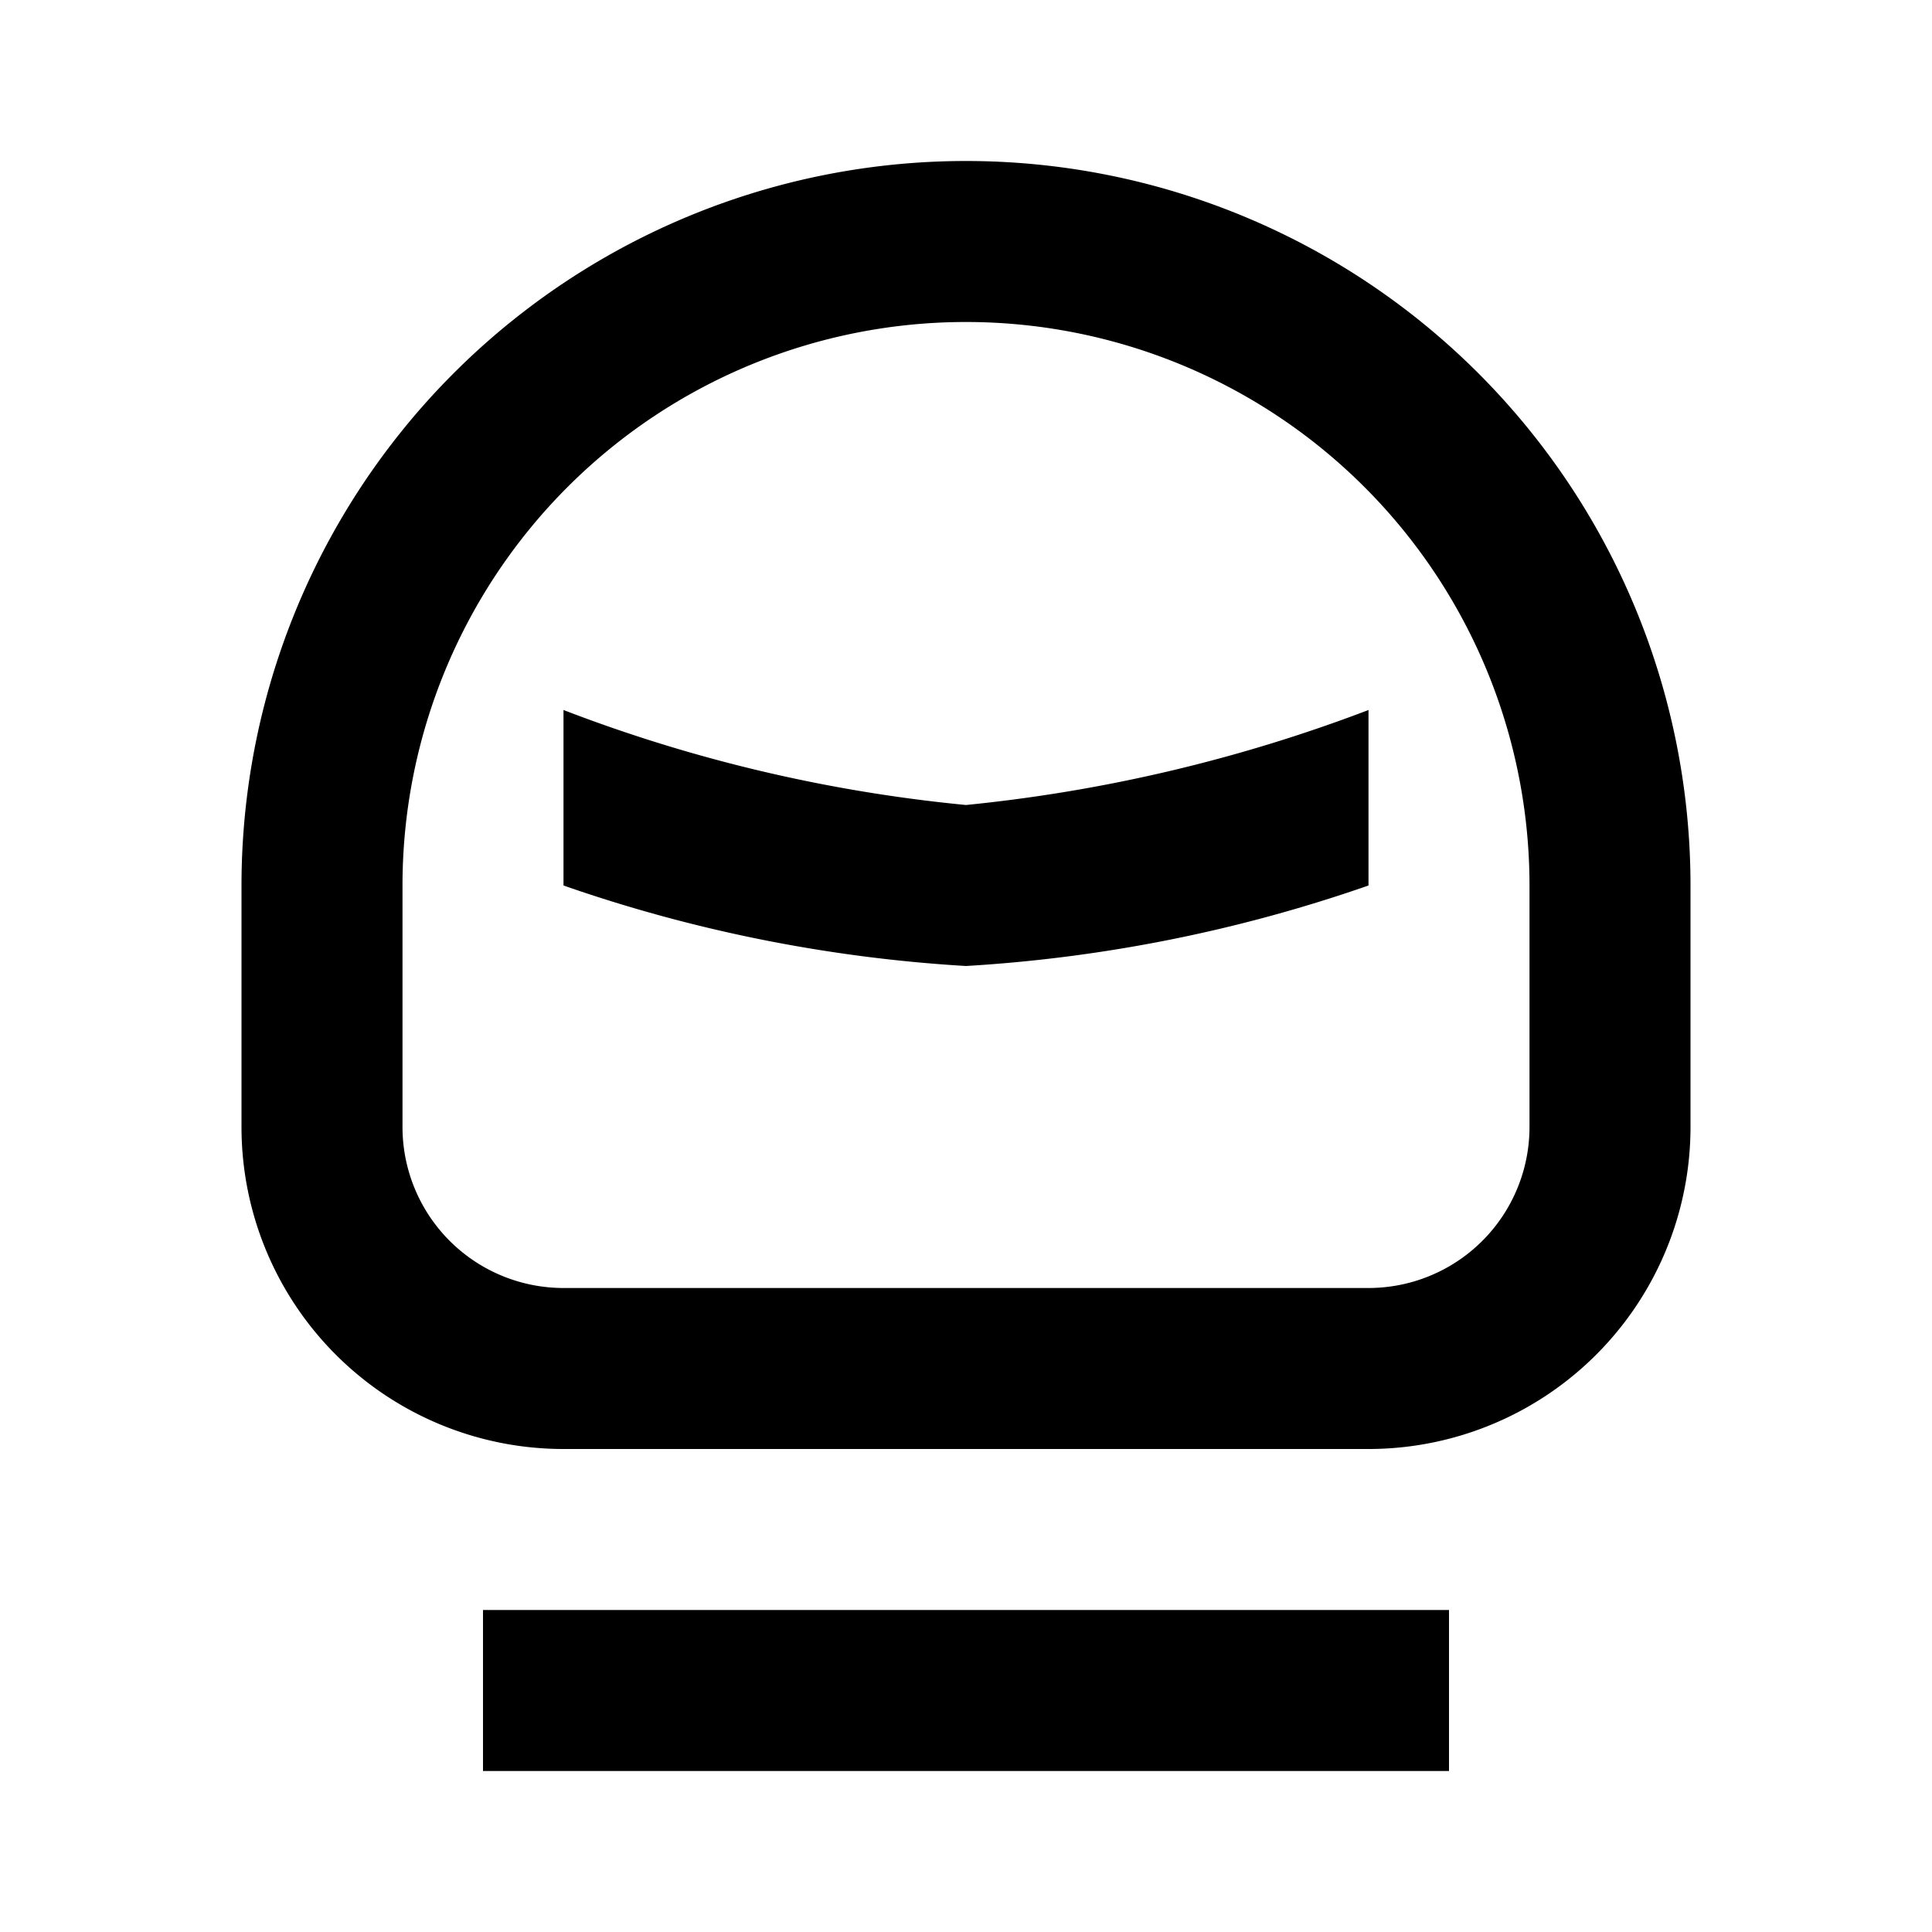 <svg xmlns="http://www.w3.org/2000/svg" viewBox="0 0 24 24"><defs><style>.cls-1{fill:none;}</style></defs><g id="Layer_2" data-name="Layer 2"><g id="UI_Outline" data-name="UI Outline"><g id="rail-highspeed"><rect class="cls-1" width="24" height="24"/><path d="M18,20v2H6V20ZM12,4a7,7,0,0,0-7,7v3a2,2,0,0,0,2,2H17a2,2,0,0,0,2-2V11a7,7,0,0,0-7-7m0-2a9,9,0,0,1,9,9v3a4,4,0,0,1-4,4H7a4,4,0,0,1-4-4V11a9,9,0,0,1,9-9Zm0,8A19,19,0,0,1,7,8.82V11a18.52,18.52,0,0,0,5,1,18.52,18.52,0,0,0,5-1V8.82A19.44,19.44,0,0,1,12,10Z"/></g></g></g></svg>